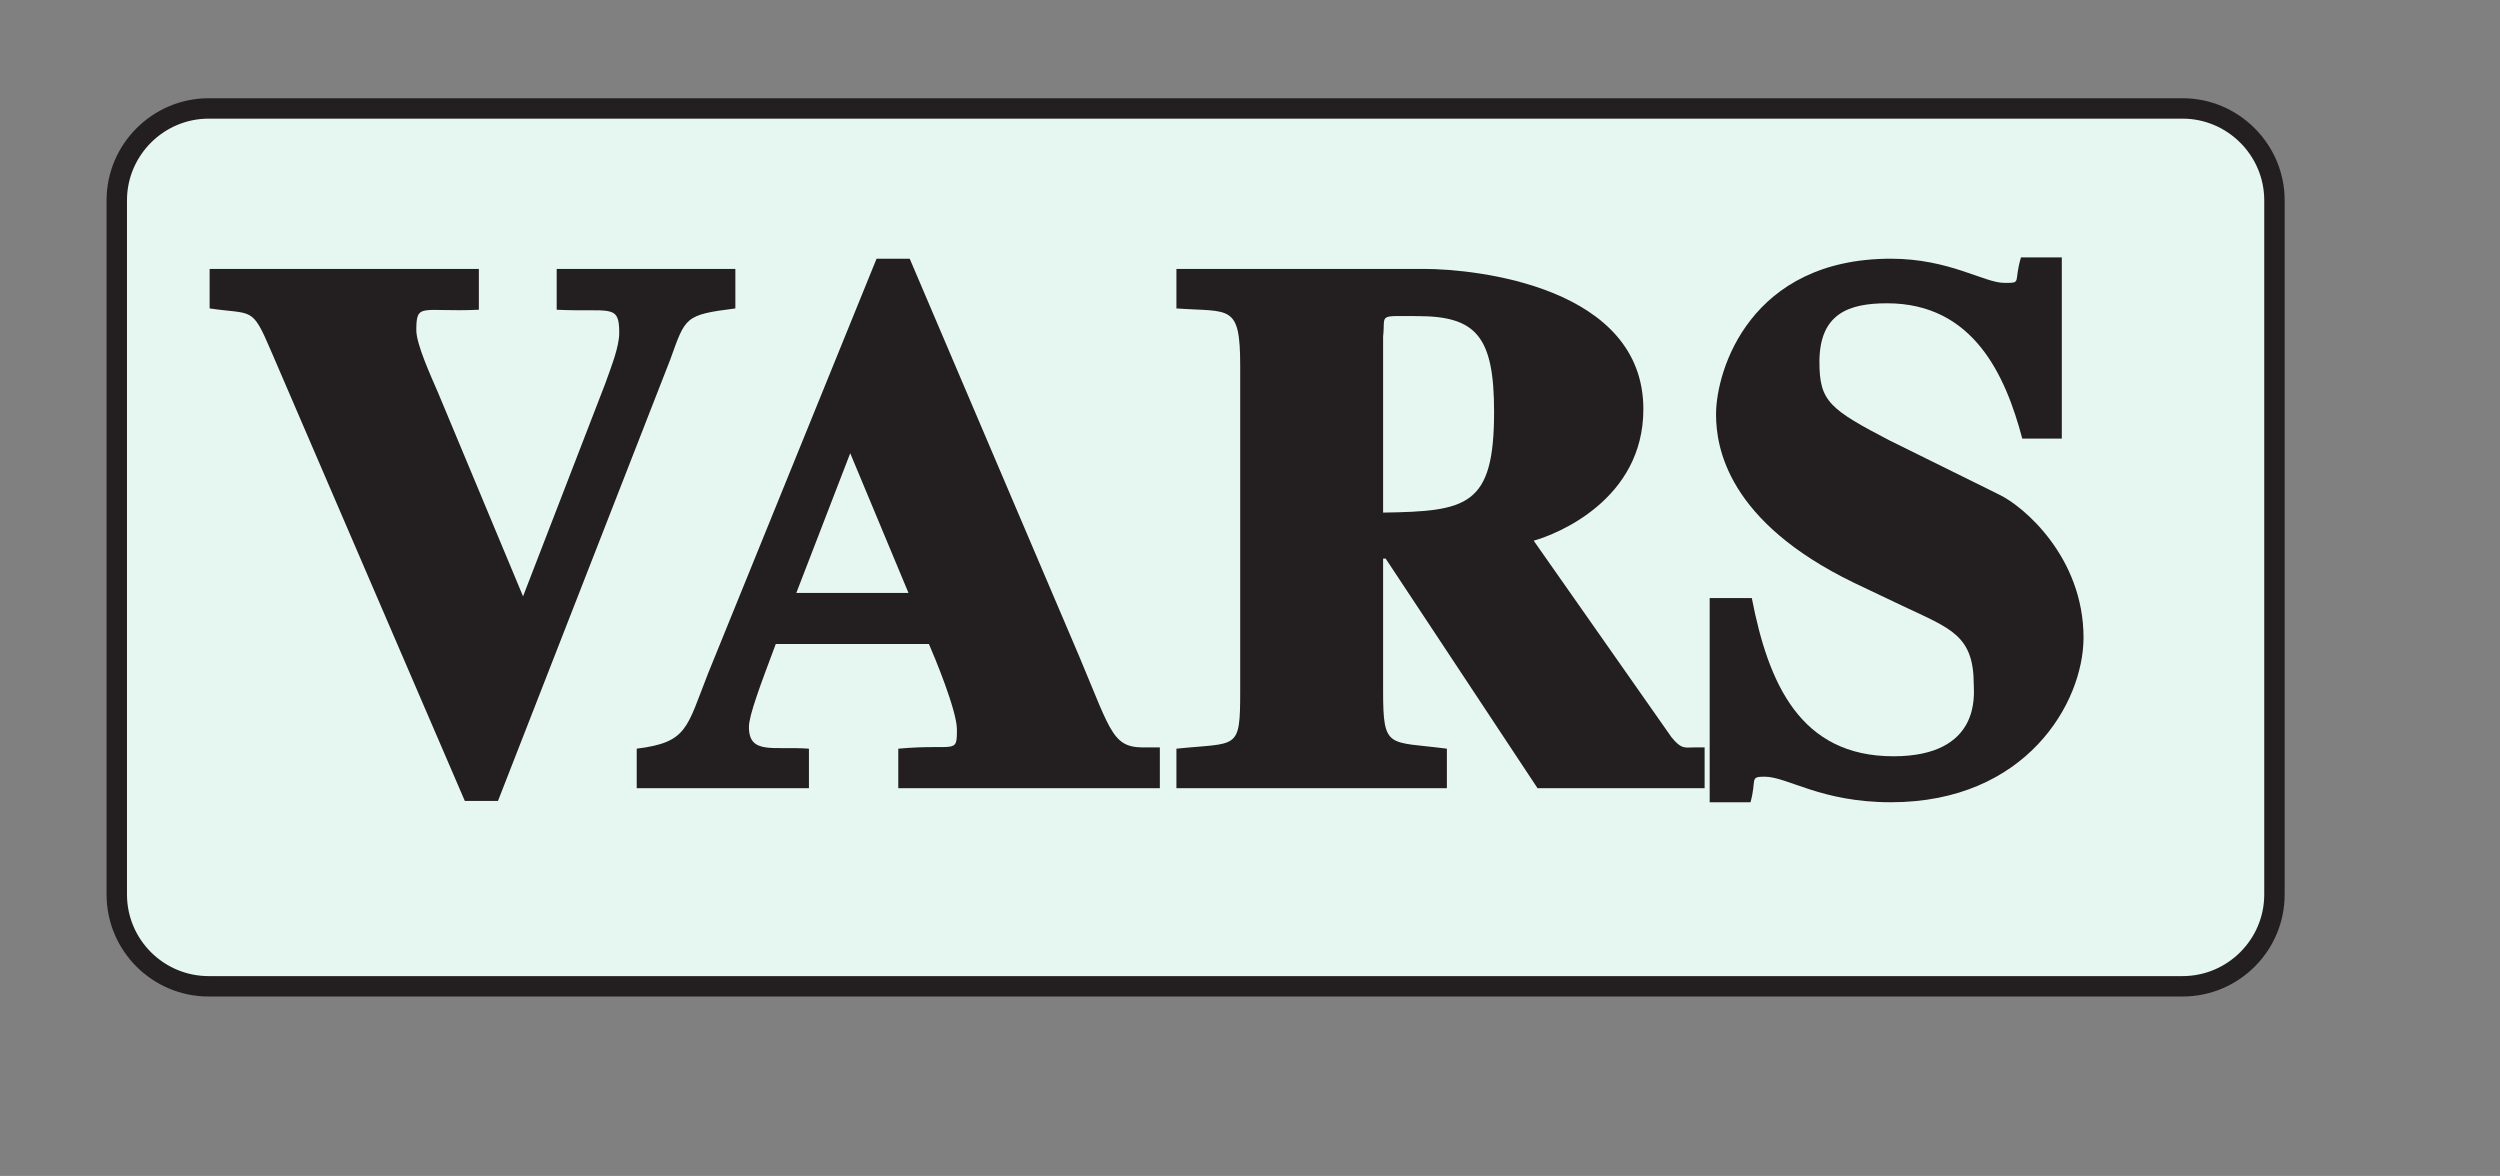 <?xml version="1.0" encoding="UTF-8"?>
<svg xmlns="http://www.w3.org/2000/svg" xmlns:xlink="http://www.w3.org/1999/xlink" width="30.614pt" height="14.4pt" viewBox="0 0 30.614 14.4" version="1.1">
<rect x="0" y="0" width="30.614" height="14.4" fill="#808080" stroke="none"/>
<defs>
<g>
<symbol overflow="visible" id="glyph0-0">
<path style="stroke:none;" d=""/>
</symbol>
<symbol overflow="visible" id="glyph0-1">
<path style="stroke:none;" d="M 1.812 -5.828 L 3.766 -5.828 C 3.875 -5.828 4.125 -5.984 4.156 -6.078 L 4.562 -7.031 L 4.25 -7.266 C 4.062 -7.016 4.094 -6.953 3.828 -6.953 L 1.656 -6.953 L 0.484 -4.406 C 0.453 -4.328 0.656 -4.125 0.703 -4.125 C 1.797 -4.078 3.406 -3.766 3.406 -2.172 C 3.406 -0.953 2.812 -0.562 2.172 -0.562 C 1.625 -0.562 1.359 -1.188 0.719 -1.188 C 0.312 -1.188 0.156 -0.719 0.156 -0.625 C 0.156 -0.266 0.797 0.141 1.578 0.141 C 3.156 0.141 4.406 -1.078 4.406 -2.406 C 4.406 -3.297 4.266 -3.703 3.828 -4.234 C 3.234 -4.953 2.188 -5.172 1.609 -5.266 L 1.875 -5.828 Z M 1.812 -5.828 "/>
</symbol>
<symbol overflow="visible" id="glyph0-2">
<path style="stroke:none;" d=""/>
</symbol>
<symbol overflow="visible" id="glyph0-3">
<path style="stroke:none;" d="M 2.703 -1.391 C 2.703 -1.094 2.844 -1.141 2.375 -0.922 C 2.312 -0.891 2.125 -0.812 1.906 -0.812 C 1.547 -0.812 1.406 -0.953 1.406 -1.422 L 1.406 -1.438 C 1.406 -1.781 1.359 -2.188 2.703 -2.625 Z M 4.297 -0.938 C 4.188 -0.844 4.188 -0.797 3.969 -0.797 C 3.688 -0.797 3.828 -0.922 3.828 -1.203 L 3.828 -3.156 C 3.828 -3.766 3.688 -4.938 2.188 -4.938 C 1.031 -4.938 0.406 -4.047 0.406 -3.656 C 0.406 -3.484 0.688 -3.047 0.984 -3.047 C 1.25 -3.047 1.594 -3.438 1.594 -3.641 C 1.594 -3.734 1.547 -3.875 1.547 -4.031 C 1.547 -4.344 1.766 -4.359 2.094 -4.359 C 2.406 -4.359 2.703 -4.406 2.703 -3.688 L 2.703 -3.188 C 1.234 -2.609 0.203 -2.094 0.203 -1.094 C 0.203 -0.438 0.891 0.094 1.438 0.094 C 1.984 0.094 2.625 -0.344 2.734 -0.453 C 2.766 -0.062 3.344 0.094 3.531 0.094 C 3.688 0.094 4.109 0.047 4.562 -0.5 L 4.562 -1.156 Z M 4.297 -0.938 "/>
</symbol>
<symbol overflow="visible" id="glyph0-4">
<path style="stroke:none;" d="M 0.641 -1.062 C 0.641 -0.469 0.656 -0.516 0.016 -0.469 L 0.016 0 L 2.453 0 L 2.453 -0.469 C 1.781 -0.516 1.797 -0.5 1.797 -0.828 L 1.797 -3.562 C 2.125 -3.906 2.328 -4.047 2.625 -4.047 C 3.219 -4.047 3.234 -3.844 3.234 -3.234 L 3.234 -1.156 C 3.234 -0.391 3.141 -0.516 2.609 -0.469 L 2.609 0 L 5 0 L 5 -0.469 C 4.359 -0.516 4.391 -0.5 4.391 -0.969 L 4.391 -3.266 C 4.391 -4.484 3.531 -4.938 3.062 -4.938 C 2.484 -4.938 1.984 -4.531 1.766 -4.312 L 1.766 -4.875 L 1.547 -4.938 C 1.078 -4.766 0.609 -4.609 0 -4.438 L 0 -3.891 C 0.312 -4.047 0.312 -4.016 0.453 -4.016 C 0.609 -4.016 0.641 -4.172 0.641 -3.547 Z M 0.641 -1.062 "/>
</symbol>
<symbol overflow="visible" id="glyph0-5">
<path style="stroke:none;" d="M 3.234 -1.172 C 3.156 -0.812 2.938 -0.75 2.516 -0.75 C 1.844 -0.75 1.281 -1.141 1.281 -2.625 C 1.281 -3.984 1.812 -4.312 2.375 -4.312 C 2.844 -4.312 3.172 -4.156 3.234 -3.484 Z M 4.906 -0.906 C 4.234 -0.859 4.391 -0.891 4.391 -1.297 L 4.391 -7.078 L 4.188 -7.156 C 3.703 -6.984 3.219 -6.844 2.562 -6.688 L 2.562 -6.203 C 2.797 -6.234 2.906 -6.234 2.953 -6.234 C 3.406 -6.234 3.234 -6.188 3.234 -5.891 L 3.234 -4.688 C 3.188 -4.734 2.766 -4.938 2.344 -4.938 C 1.219 -4.938 0.109 -3.609 0.109 -2.297 C 0.109 -0.266 1.703 0.094 2.094 0.094 C 2.828 0.094 3.312 -0.312 3.453 -0.547 L 3.234 -0.547 L 3.234 -0.016 L 3.406 0.125 C 3.969 -0.094 4.438 -0.25 5.062 -0.469 L 5.062 -0.922 Z M 4.906 -0.906 "/>
</symbol>
<symbol overflow="visible" id="glyph0-6">
<path style="stroke:none;" d="M 3.297 -3.297 L 3.266 -4.844 L 2.922 -4.844 C 2.844 -4.75 2.922 -4.734 2.828 -4.734 C 2.656 -4.734 2.344 -4.938 1.906 -4.938 C 0.938 -4.938 0.344 -4.094 0.344 -3.547 C 0.344 -2.797 0.938 -2.312 1.562 -1.969 L 2.141 -1.641 C 2.453 -1.453 2.625 -1.328 2.625 -1.016 C 2.625 -0.438 2.312 -0.453 1.969 -0.453 C 0.984 -0.453 0.953 -1.156 0.797 -1.844 L 0.359 -1.844 L 0.359 0.047 L 0.719 0.047 C 0.812 -0.094 0.75 -0.078 0.875 -0.078 C 1.156 -0.094 1.578 0.094 2.031 0.094 C 2.672 0.094 3.625 -0.484 3.625 -1.344 C 3.625 -1.953 3.234 -2.344 2.75 -2.656 L 1.672 -3.297 C 1.297 -3.516 1.281 -3.688 1.281 -3.875 C 1.281 -4.141 1.344 -4.375 1.891 -4.375 C 2.328 -4.375 2.625 -4.312 2.875 -3.141 L 3.312 -3.141 Z M 3.297 -3.297 "/>
</symbol>
<symbol overflow="visible" id="glyph0-7">
<path style="stroke:none;" d="M 3.953 -1.922 C 3.734 -1.547 3.422 -0.922 2.531 -0.922 C 1.875 -0.922 1.203 -1.156 1.094 -2.766 L 4.219 -2.766 C 4.094 -4.234 3.234 -4.938 2.297 -4.938 C 1.484 -4.938 0.094 -4.156 0.094 -2.297 C 0.094 -0.875 1.016 0.094 2.125 0.094 C 3.562 0.094 4.297 -1.422 4.422 -1.812 L 4.016 -2 Z M 1.125 -3.25 C 1.281 -4.125 1.516 -4.234 2.062 -4.234 C 2.859 -4.234 2.797 -3.734 2.844 -3.422 L 1.156 -3.422 Z M 1.125 -3.25 "/>
</symbol>
<symbol overflow="visible" id="glyph0-8">
<path style="stroke:none;" d="M 2.547 -4.828 L 1.688 -4.828 L 1.688 -5.812 C 1.688 -5.906 1.547 -6.125 1.391 -6.125 C 0.984 -5.547 0.828 -5.312 0.453 -4.938 C 0.234 -4.703 -0.031 -4.531 -0.031 -4.406 C -0.031 -4.375 0.031 -4.234 0.156 -4.188 L 0.547 -4.188 L 0.547 -1.328 C 0.547 -0.328 1.109 0.094 1.625 0.094 C 2.078 0.094 2.656 -0.281 2.984 -0.875 L 2.641 -1.156 C 2.438 -0.922 2.375 -0.75 2.047 -0.75 C 1.547 -0.75 1.688 -1.172 1.688 -1.484 L 1.688 -4.188 L 2.703 -4.188 L 2.703 -4.828 Z M 2.547 -4.828 "/>
</symbol>
<symbol overflow="visible" id="glyph0-9">
<path style="stroke:none;" d="M 4.875 -0.484 C 4.375 -0.562 4.422 -0.453 4.422 -1.188 L 4.422 -3.172 C 4.422 -3.562 4.266 -4.938 3.031 -4.938 C 2.438 -4.938 1.812 -4.562 1.516 -4.109 L 1.719 -4.109 L 1.719 -7.047 L 1.531 -7.172 C 1.047 -6.984 0.547 -6.844 -0.062 -6.688 L -0.062 -6.172 C 0.125 -6.234 0.234 -6.234 0.297 -6.234 C 0.734 -6.234 0.562 -6.188 0.562 -5.891 L 0.562 -1.188 C 0.562 -0.453 0.625 -0.547 -0.062 -0.453 L -0.062 0 L 2.406 0 L 2.406 -0.469 C 1.766 -0.531 1.719 -0.406 1.719 -1.188 L 1.719 -3.531 C 2.094 -3.953 2.375 -4.062 2.656 -4.062 C 3.203 -4.062 3.266 -3.828 3.266 -3.156 L 3.266 -1.188 C 3.266 -0.406 3.234 -0.531 2.594 -0.469 L 2.594 0 L 5.016 0 L 5.016 -0.453 Z M 4.875 -0.484 "/>
</symbol>
<symbol overflow="visible" id="glyph1-0">
<path style="stroke:none;" d=""/>
</symbol>
<symbol overflow="visible" id="glyph1-1">
<path style="stroke:none;" d="M 6.312 -6.359 L 4.25 -6.359 L 4.25 -5.859 C 4.906 -5.828 5.016 -5.938 5.016 -5.578 C 5.016 -5.406 4.922 -5.172 4.844 -4.953 L 3.703 -2 L 3.984 -2 L 2.797 -4.844 C 2.703 -5.062 2.531 -5.438 2.531 -5.609 C 2.531 -5.953 2.594 -5.828 3.297 -5.859 L 3.297 -6.359 L 0 -6.359 L 0 -5.875 C 0.531 -5.797 0.516 -5.906 0.75 -5.359 L 3.125 0.156 L 3.531 0.156 L 5.641 -5.25 C 5.828 -5.766 5.812 -5.797 6.438 -5.875 L 6.438 -6.359 Z M 6.312 -6.359 "/>
</symbol>
<symbol overflow="visible" id="glyph1-2">
<path style="stroke:none;" d="M 6.203 -0.5 C 5.766 -0.484 5.766 -0.641 5.359 -1.609 L 3.281 -6.484 L 2.875 -6.484 L 0.812 -1.406 C 0.547 -0.734 0.562 -0.562 -0.062 -0.484 L -0.062 0 L 2.047 0 L 2.047 -0.484 C 1.609 -0.516 1.312 -0.406 1.312 -0.75 C 1.312 -0.891 1.453 -1.266 1.641 -1.766 L 3.516 -1.766 C 3.578 -1.625 3.859 -0.953 3.859 -0.719 C 3.859 -0.406 3.844 -0.547 3.141 -0.484 L 3.141 0 L 6.344 0 L 6.344 -0.5 Z M 1.844 -2.266 L 2.688 -4.453 L 2.406 -4.453 L 3.266 -2.391 L 1.891 -2.391 Z M 1.844 -2.266 "/>
</symbol>
<symbol overflow="visible" id="glyph1-3">
<path style="stroke:none;" d="M 2.625 -5.531 C 2.656 -5.812 2.547 -5.781 3.047 -5.781 C 3.766 -5.781 3.984 -5.531 3.984 -4.609 C 3.984 -3.453 3.656 -3.391 2.625 -3.375 Z M 6.438 -0.5 C 6.328 -0.5 6.281 -0.469 6.156 -0.625 L 4.469 -3.031 C 4.75 -3.109 5.812 -3.531 5.812 -4.641 C 5.812 -6.141 3.766 -6.359 3.125 -6.359 L 0.094 -6.359 L 0.094 -5.875 C 0.75 -5.828 0.875 -5.938 0.875 -5.172 L 0.875 -1.188 C 0.875 -0.453 0.844 -0.562 0.094 -0.484 L 0.094 0 L 3.406 0 L 3.406 -0.484 C 2.688 -0.578 2.625 -0.469 2.625 -1.188 L 2.625 -2.812 L 2.656 -2.812 L 4.516 0 L 6.562 0 L 6.562 -0.5 Z M 6.438 -0.5 "/>
</symbol>
<symbol overflow="visible" id="glyph1-4">
<path style="stroke:none;" d="M 4.484 -4.406 L 4.484 -6.5 L 3.984 -6.5 C 3.891 -6.188 4 -6.188 3.781 -6.188 C 3.531 -6.188 3.109 -6.484 2.391 -6.484 C 0.672 -6.484 0.25 -5.125 0.25 -4.578 C 0.25 -4.172 0.391 -3.266 1.938 -2.516 L 2.531 -2.234 C 3.125 -1.953 3.406 -1.875 3.406 -1.266 C 3.406 -1.156 3.5 -0.391 2.422 -0.391 C 1.281 -0.391 0.891 -1.281 0.688 -2.328 L 0.172 -2.328 L 0.172 0.172 L 0.672 0.172 C 0.75 -0.109 0.656 -0.141 0.844 -0.141 C 1.125 -0.141 1.531 0.172 2.391 0.172 C 4.047 0.172 4.75 -1.047 4.75 -1.844 C 4.75 -2.828 4.016 -3.453 3.719 -3.594 L 3.625 -3.641 L 2.297 -4.297 L 2.391 -4.25 C 1.641 -4.641 1.516 -4.734 1.516 -5.219 C 1.516 -5.812 1.875 -5.938 2.344 -5.938 C 3.406 -5.938 3.797 -5.047 4 -4.281 L 4.484 -4.281 Z M 4.484 -4.406 "/>
</symbol>
</g>
<clipPath id="clip1">
  <path d="M 30 2 L 30.613 2 L 30.613 10 L 30 10 Z M 30 2 "/>
</clipPath>
<clipPath id="clip2">
  <path d="M 0 14 L 30.613 14 L 30.613 14.398 L 0 14.398 Z M 0 14 "/>
</clipPath>
<clipPath id="clip3">
  <path d="M 1 1 L 28 1 L 28 13 L 1 13 Z M 1 1 "/>
</clipPath>
<clipPath id="clip4">
  <path d="M 14.641 1.203 L 26.727 1.203 C 27.414 1.203 27.977 1.766 27.977 2.453 L 27.977 10.953 C 27.977 11.645 27.414 12.203 26.727 12.203 L 2.555 12.203 C 1.867 12.203 1.305 11.645 1.305 10.953 L 1.305 2.453 C 1.305 1.766 1.867 1.203 2.555 1.203 Z M 14.641 1.203 "/>
</clipPath>
<clipPath id="clip5">
  <path d="M 0 0 L 30.613 0 L 30.613 14.398 L 0 14.398 Z M 0 0 "/>
</clipPath>
</defs>
<g id="surface1">
<g clip-path="url(#clip1)" clip-rule="nonzero">
<g style="fill:rgb(13.73%,12.16%,12.549%);fill-opacity:1;">
  <use xlink:href="#glyph0-1" x="30.471" y="9.703"/>
  <use xlink:href="#glyph0-2" x="35.471" y="9.703"/>
</g>
</g>
<g clip-path="url(#clip2)" clip-rule="nonzero">
<g style="fill:rgb(13.73%,12.16%,12.549%);fill-opacity:1;">
  <use xlink:href="#glyph0-3" x="-8.527" y="21.703"/>
  <use xlink:href="#glyph0-4" x="-4.088" y="21.703"/>
  <use xlink:href="#glyph0-5" x="0.911" y="21.703"/>
  <use xlink:href="#glyph0-2" x="5.91" y="21.703"/>
  <use xlink:href="#glyph0-6" x="8.409" y="21.703"/>
  <use xlink:href="#glyph0-7" x="12.299" y="21.703"/>
  <use xlink:href="#glyph0-8" x="16.738" y="21.703"/>
  <use xlink:href="#glyph0-2" x="19.517" y="21.703"/>
  <use xlink:href="#glyph0-8" x="22.015" y="21.703"/>
  <use xlink:href="#glyph0-9" x="24.794" y="21.703"/>
  <use xlink:href="#glyph0-7" x="29.794" y="21.703"/>
  <use xlink:href="#glyph0-2" x="34.233" y="21.703"/>
</g>
</g>
<path style=" stroke:none;fill-rule:evenodd;fill:rgb(90.001%,96.541%,94.562%);fill-opacity:1;" d="M 14.645 1.324 L 26.734 1.324 C 27.355 1.324 27.855 1.824 27.855 2.445 L 27.855 10.953 C 27.855 11.574 27.355 12.074 26.734 12.074 L 2.555 12.074 C 1.938 12.074 1.438 11.574 1.438 10.953 L 1.438 2.445 C 1.438 1.824 1.938 1.324 2.555 1.324 Z M 14.645 1.324 "/>
<g style="fill:rgb(13.73%,12.16%,12.549%);fill-opacity:1;">
  <use xlink:href="#glyph1-1" x="2.567" y="9.652"/>
</g>
<g style="fill:rgb(13.73%,12.16%,12.549%);fill-opacity:1;">
  <use xlink:href="#glyph1-2" x="7.859" y="9.652"/>
  <use xlink:href="#glyph1-3" x="14.312" y="9.652"/>
  <use xlink:href="#glyph1-4" x="20.764" y="9.652"/>
</g>
<g clip-path="url(#clip3)" clip-rule="nonzero">
<g clip-path="url(#clip4)" clip-rule="evenodd">
<path style="fill:none;stroke-width:0.5;stroke-linecap:butt;stroke-linejoin:miter;stroke:rgb(13.73%,12.16%,12.549%);stroke-opacity:1;stroke-miterlimit:10;" d="M 520.455 408.611 L 532.541 408.611 C 533.228 408.611 533.791 408.049 533.791 407.361 L 533.791 398.861 C 533.791 398.17 533.228 397.611 532.541 397.611 L 508.369 397.611 C 507.681 397.611 507.119 398.17 507.119 398.861 L 507.119 407.361 C 507.119 408.049 507.681 408.611 508.369 408.611 Z M 520.455 408.611 " transform="matrix(1,0,0,-1,-505.814,409.814)"/>
</g>
</g>
<g clip-path="url(#clip5)" clip-rule="nonzero">
<path style="fill:none;stroke-width:0.5;stroke-linecap:butt;stroke-linejoin:miter;stroke:rgb(100%,100%,100%);stroke-opacity:1;stroke-miterlimit:10;" d="M 42.002 804.002 L 42.002 780.002 M 0.002 762.002 L 24.002 762.002 M 654.002 804.002 L 654.002 780.002 M 696.002 762.002 L 672.002 762.002 M 42.002 0.002 L 42.002 24.002 M 0.002 42.002 L 24.002 42.002 M 654.002 0.002 L 654.002 24.002 M 696.002 42.002 L 672.002 42.002 " transform="matrix(1,0,0,-1,-505.814,409.814)"/>
<path style="fill:none;stroke-width:0.25;stroke-linecap:butt;stroke-linejoin:miter;stroke:rgb(0%,0%,0%);stroke-opacity:1;stroke-miterlimit:10;" d="M 42.002 804.002 L 42.002 780.002 M 0.002 762.002 L 24.002 762.002 M 654.002 804.002 L 654.002 780.002 M 696.002 762.002 L 672.002 762.002 M 42.002 0.002 L 42.002 24.002 M 0.002 42.002 L 24.002 42.002 M 654.002 0.002 L 654.002 24.002 M 696.002 42.002 L 672.002 42.002 " transform="matrix(1,0,0,-1,-505.814,409.814)"/>
<path style="fill:none;stroke-width:0.5;stroke-linecap:butt;stroke-linejoin:miter;stroke:rgb(100%,100%,100%);stroke-opacity:1;stroke-miterlimit:10;" d="M 324.002 792.002 L 372.002 792.002 M 324.002 12.002 L 372.002 12.002 M 12.002 426.002 L 12.002 378.002 M 684.002 426.002 L 684.002 378.002 M 348.002 804.002 L 348.002 780.002 M 348.002 24.002 L 348.002 0.002 M 0.002 402.002 L 24.002 402.002 M 672.002 402.002 L 696.002 402.002 M 348.002 792.002 L 354.002 792.002 C 354.002 788.689 351.31 786.002 348.002 786.002 C 344.689 786.002 342.002 788.689 342.002 792.002 C 342.002 795.31 344.689 798.002 348.002 798.002 C 351.31 798.002 354.002 795.31 354.002 792.002 M 348.002 12.002 L 354.002 12.002 C 354.002 8.689 351.31 6.002 348.002 6.002 C 344.689 6.002 342.002 8.689 342.002 12.002 C 342.002 15.31 344.689 18.002 348.002 18.002 C 351.31 18.002 354.002 15.31 354.002 12.002 M 12.002 402.002 L 18.002 402.002 C 18.002 398.689 15.31 396.002 12.002 396.002 C 8.689 396.002 6.002 398.689 6.002 402.002 C 6.002 405.31 8.689 408.002 12.002 408.002 C 15.31 408.002 18.002 405.31 18.002 402.002 M 684.002 402.002 L 690.002 402.002 C 690.002 398.689 687.31 396.002 684.002 396.002 C 680.689 396.002 678.002 398.689 678.002 402.002 C 678.002 405.31 680.689 408.002 684.002 408.002 C 687.31 408.002 690.002 405.31 690.002 402.002 " transform="matrix(1,0,0,-1,-505.814,409.814)"/>
<path style="fill:none;stroke-width:0.25;stroke-linecap:butt;stroke-linejoin:miter;stroke:rgb(0%,0%,0%);stroke-opacity:1;stroke-miterlimit:10;" d="M 324.002 792.002 L 372.002 792.002 M 324.002 12.002 L 372.002 12.002 M 12.002 426.002 L 12.002 378.002 M 684.002 426.002 L 684.002 378.002 M 348.002 804.002 L 348.002 780.002 M 348.002 24.002 L 348.002 0.002 M 0.002 402.002 L 24.002 402.002 M 672.002 402.002 L 696.002 402.002 M 348.002 792.002 L 354.002 792.002 C 354.002 788.689 351.31 786.002 348.002 786.002 C 344.689 786.002 342.002 788.689 342.002 792.002 C 342.002 795.31 344.689 798.002 348.002 798.002 C 351.31 798.002 354.002 795.31 354.002 792.002 M 348.002 12.002 L 354.002 12.002 C 354.002 8.689 351.31 6.002 348.002 6.002 C 344.689 6.002 342.002 8.689 342.002 12.002 C 342.002 15.31 344.689 18.002 348.002 18.002 C 351.31 18.002 354.002 15.31 354.002 12.002 M 12.002 402.002 L 18.002 402.002 C 18.002 398.689 15.31 396.002 12.002 396.002 C 8.689 396.002 6.002 398.689 6.002 402.002 C 6.002 405.31 8.689 408.002 12.002 408.002 C 15.31 408.002 18.002 405.31 18.002 402.002 M 684.002 402.002 L 690.002 402.002 C 690.002 398.689 687.31 396.002 684.002 396.002 C 680.689 396.002 678.002 398.689 678.002 402.002 C 678.002 405.31 680.689 408.002 684.002 408.002 C 687.31 408.002 690.002 405.31 690.002 402.002 " transform="matrix(1,0,0,-1,-505.814,409.814)"/>
</g>
</g>
</svg>
